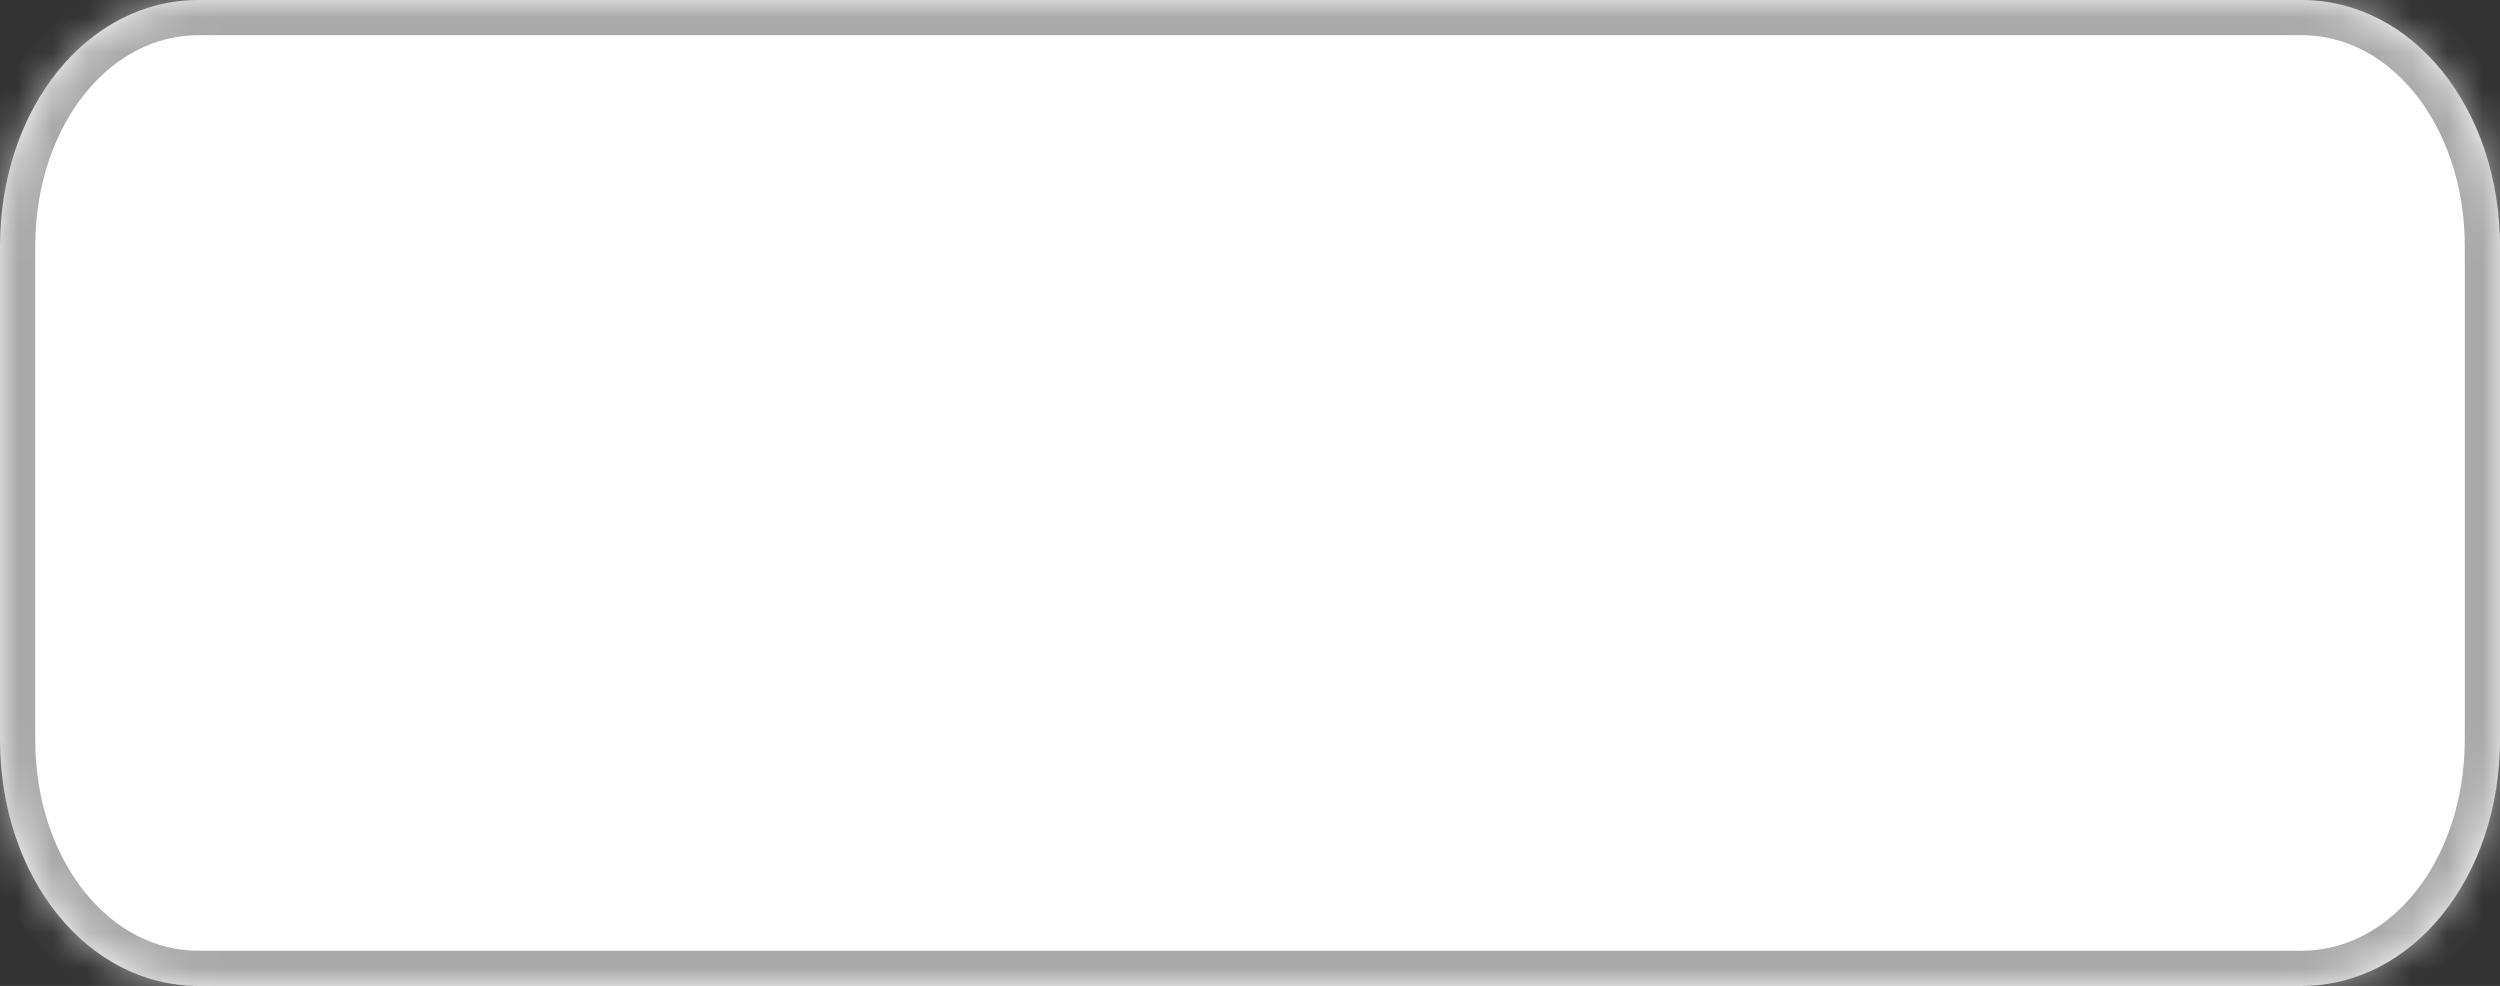 ﻿<?xml version="1.0" encoding="utf-8"?>
<svg version="1.1" xmlns:xlink="http://www.w3.org/1999/xlink" width="71px" height="28px" xmlns="http://www.w3.org/2000/svg">
  <rect width="100%" height="100%" fill="#333333" stroke="none"/>
  <defs>
    <mask fill="white" id="clip246">
      <path d="M 0 21  L 0 7  C 0 3.08  2.479 0  5.635 0  L 40.571 0  L 65.365 0  C 68.521 0  71 3.08  71 7  L 71 21  C 71 24.92  68.521 28  65.365 28  L 5.635 28  C 2.479 28  0 24.92  0 21  Z " fill-rule="evenodd" />
    </mask>
  </defs>
  <g transform="matrix(1 0 0 1 -824 -22 )">
    <path d="M 0 21  L 0 7  C 0 3.08  2.479 0  5.635 0  L 40.571 0  L 65.365 0  C 68.521 0  71 3.08  71 7  L 71 21  C 71 24.92  68.521 28  65.365 28  L 5.635 28  C 2.479 28  0 24.92  0 21  Z " fill-rule="nonzero" fill="#ffffff" stroke="none" transform="matrix(1 0 0 1 824 22 )" />
    <path d="M 0 21  L 0 7  C 0 3.08  2.479 0  5.635 0  L 40.571 0  L 65.365 0  C 68.521 0  71 3.08  71 7  L 71 21  C 71 24.92  68.521 28  65.365 28  L 5.635 28  C 2.479 28  0 24.92  0 21  Z " stroke-width="2" stroke="#aaaaaa" fill="none" transform="matrix(1 0 0 1 824 22 )" mask="url(#clip246)" />
  </g>
</svg>